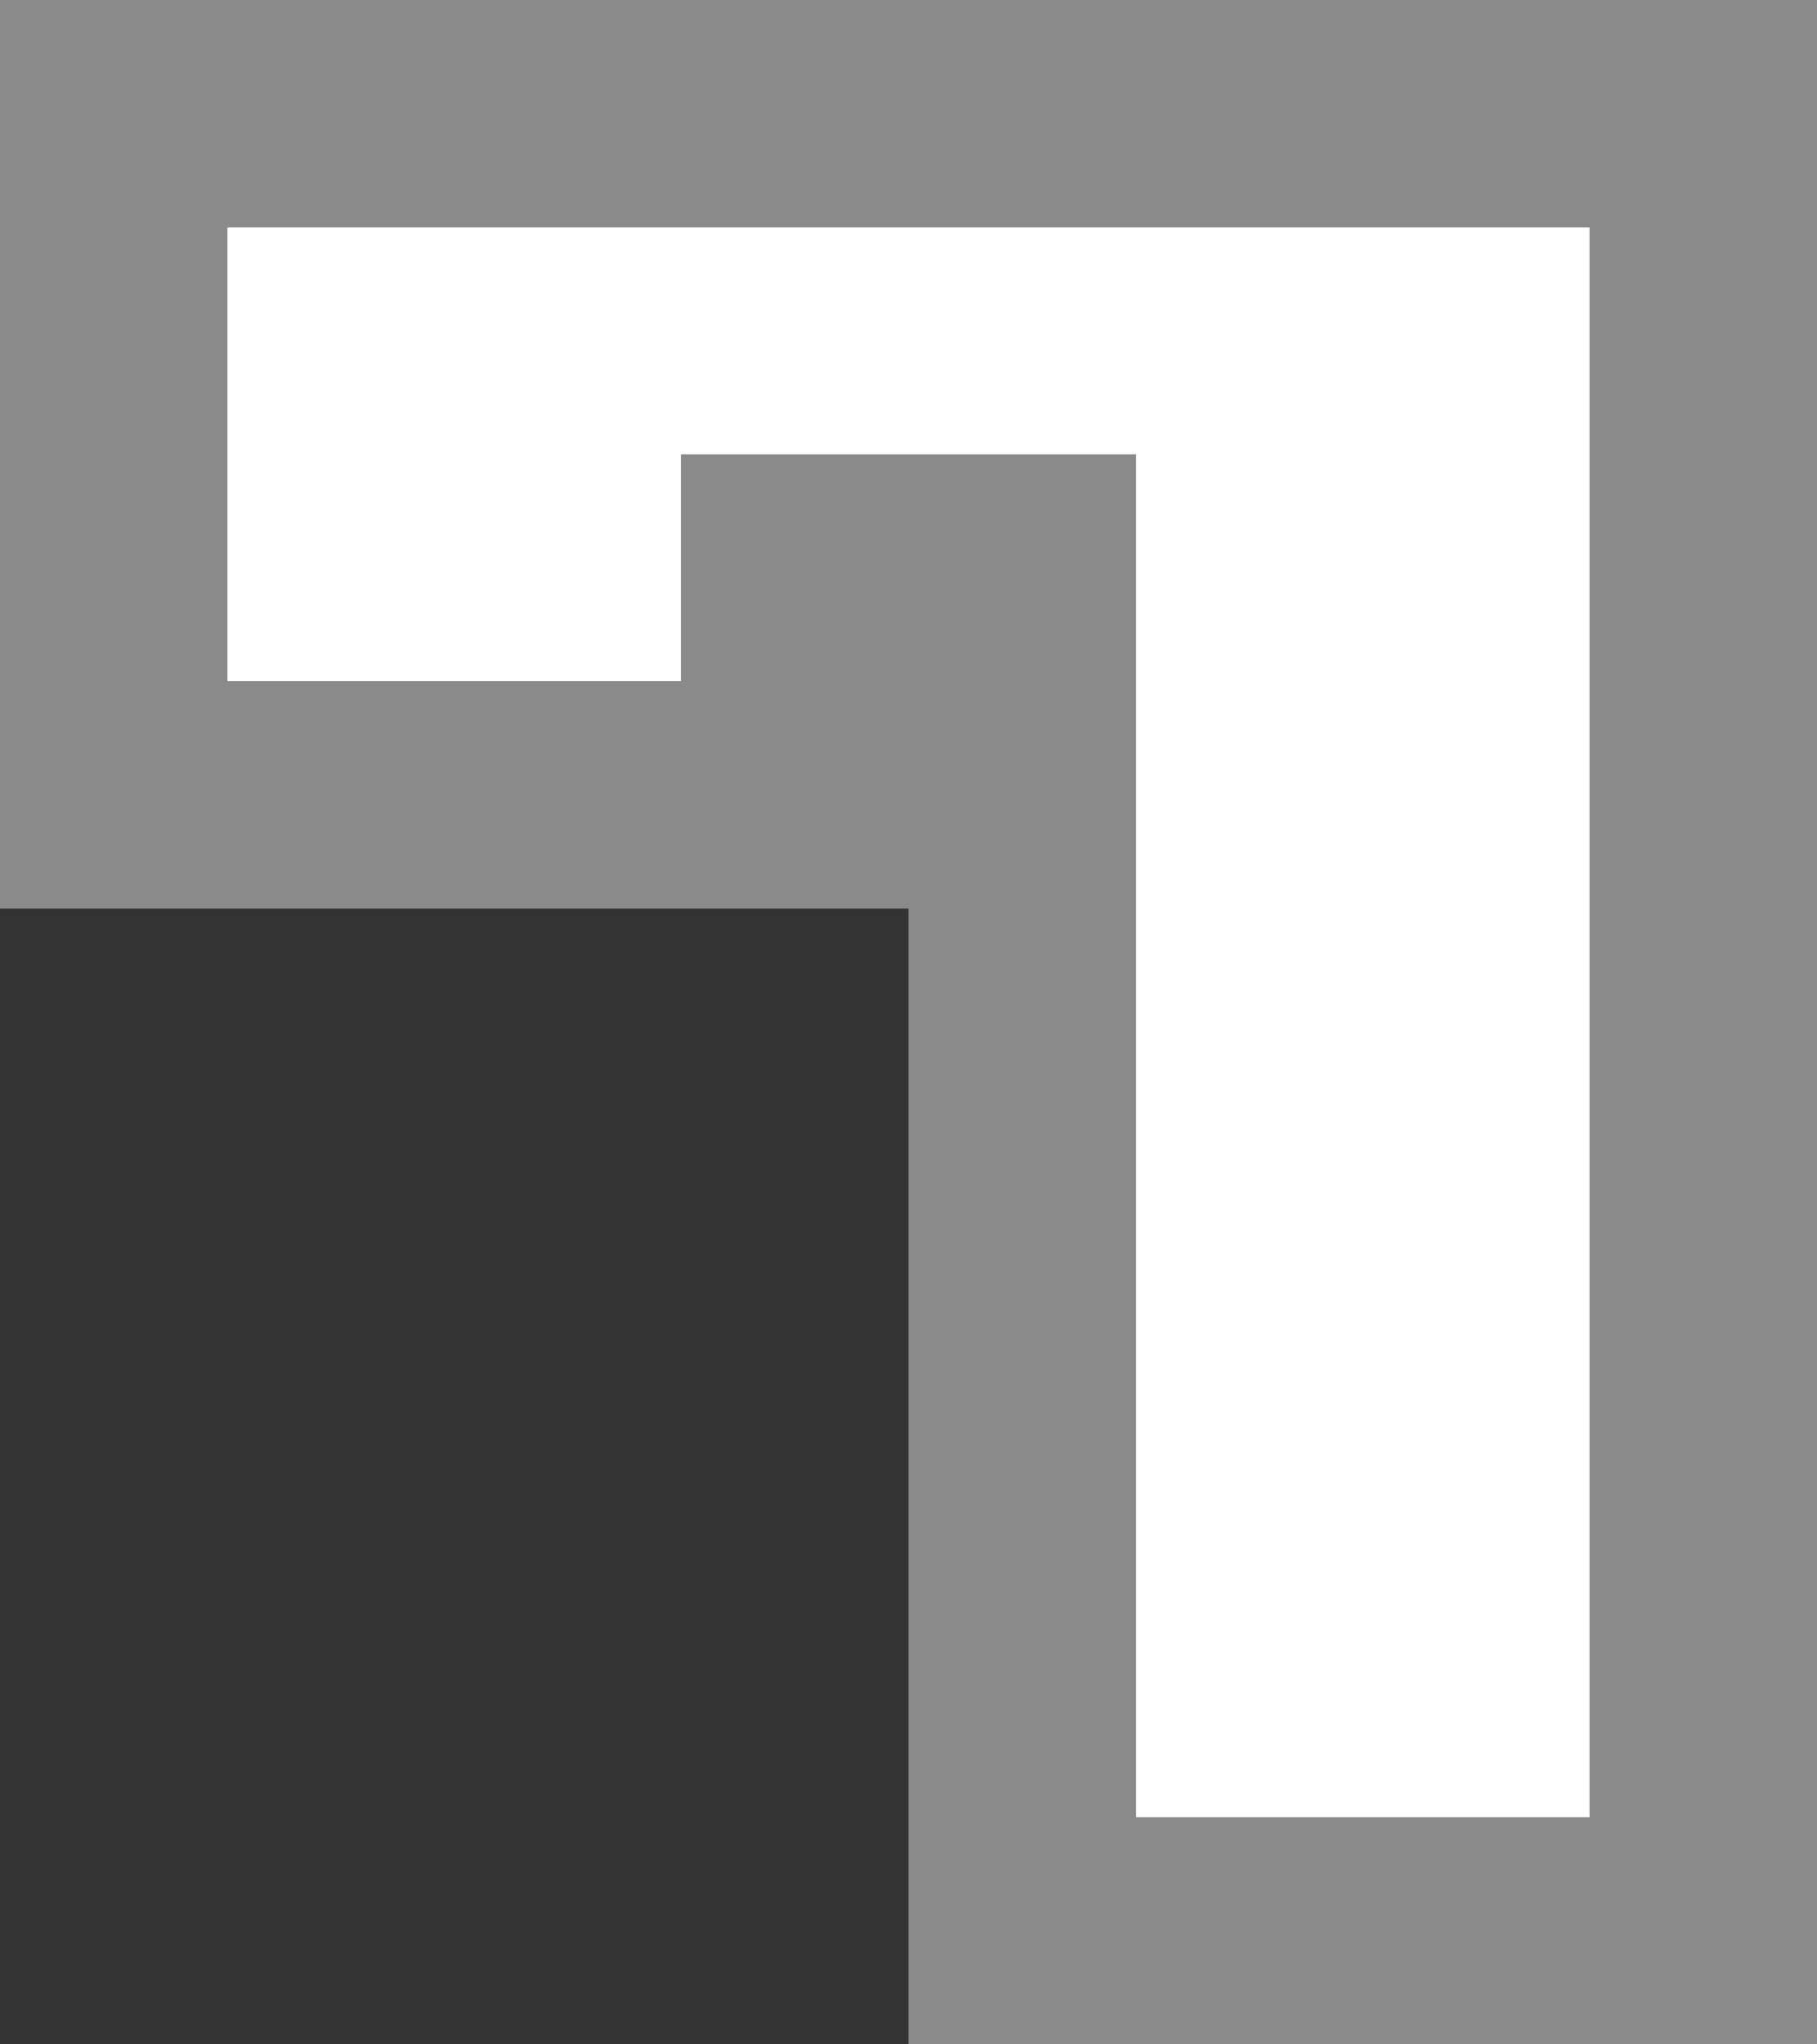 <?xml version="1.0" encoding="UTF-8" standalone="no"?>
<svg xmlns:xlink="http://www.w3.org/1999/xlink" height="9.0px" width="8.0px" xmlns="http://www.w3.org/2000/svg">
  <rect width="100%" height="100%" fill="#333333" stroke="none"/>
  <g transform="matrix(1.0, 0.0, 0.0, 1.0, -2.0, 10.0)">
    <path d="M5.0 -8.0 L5.0 -7.0 3.0 -7.0 3.0 -9.0 9.0 -9.0 9.0 -2.0 7.0 -2.0 7.0 -8.0 5.0 -8.0" fill="#ffffff" fill-rule="evenodd" stroke="none"/>
    <path d="M5.0 -8.0 L7.0 -8.0 7.0 -2.0 9.0 -2.0 9.0 -9.0 3.0 -9.0 3.0 -7.0 5.0 -7.0 5.0 -8.0 M6.0 -1.0 L6.0 -6.0 2.0 -6.0 2.0 -10.0 10.0 -10.0 10.0 -1.0 6.0 -1.0" fill="#8a8a8a" fill-rule="evenodd" stroke="none"/>
  </g>
</svg>
